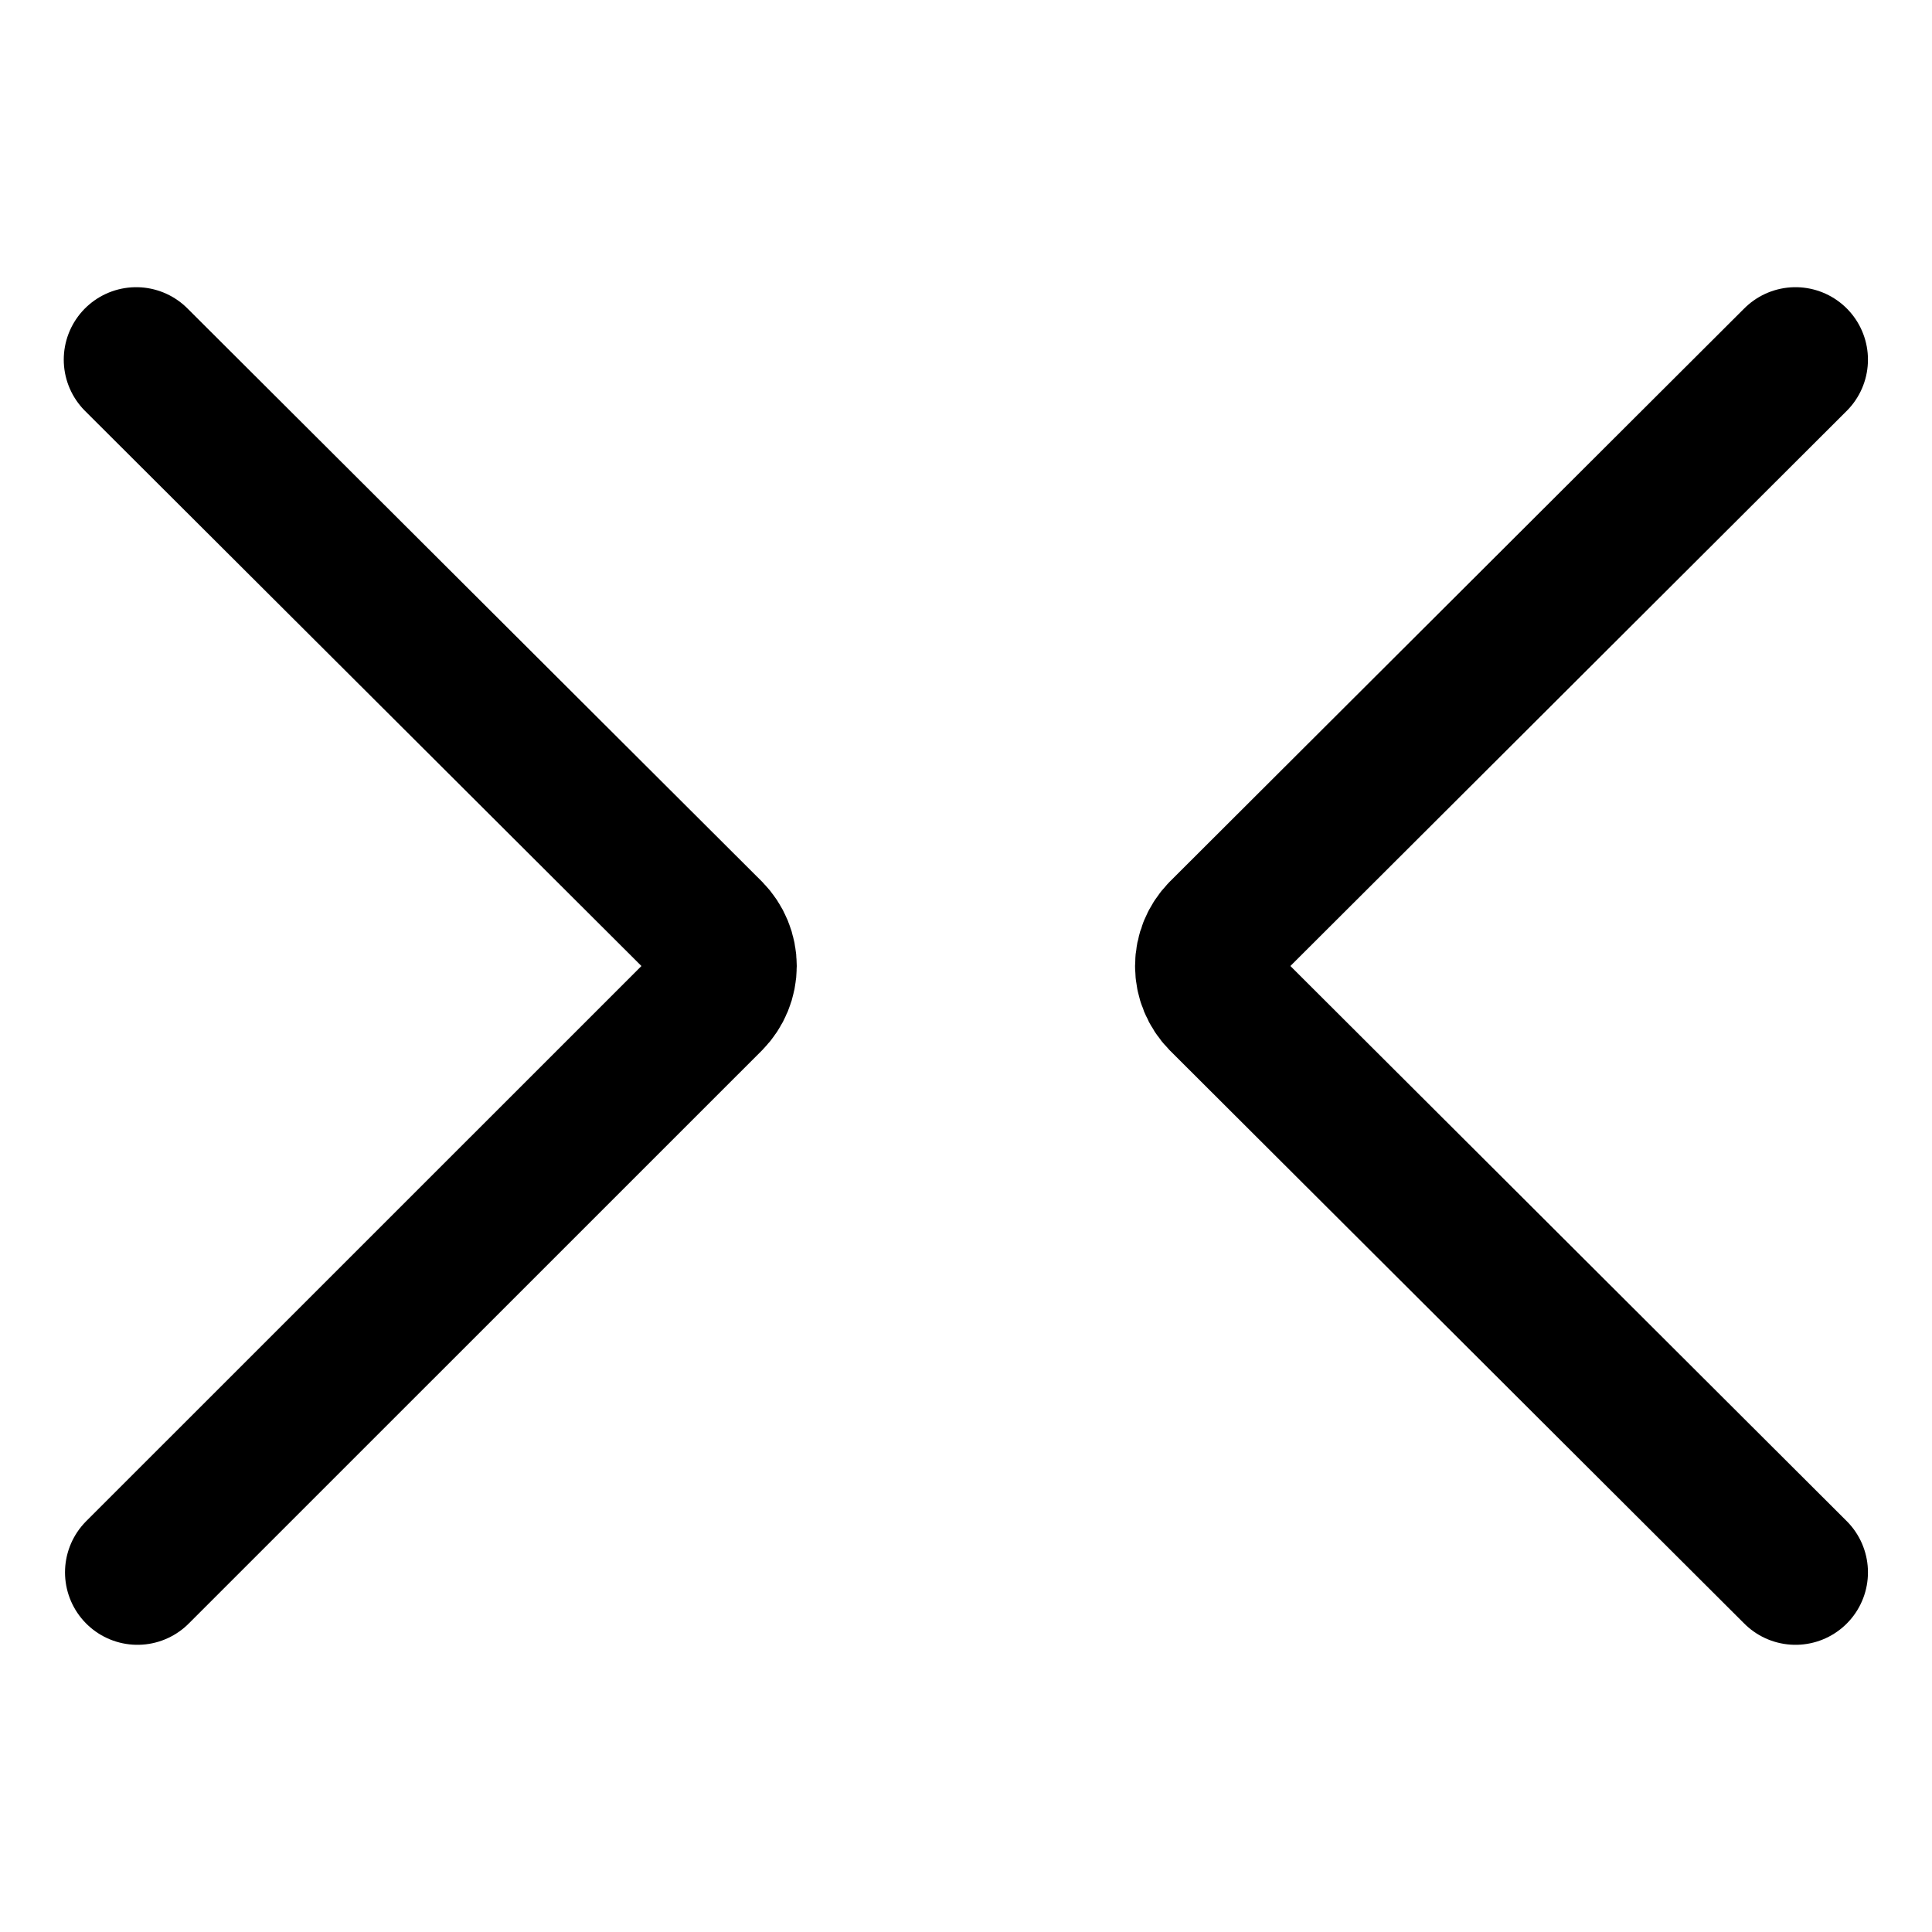 <svg width="20" height="20" viewBox="0 0 20 20" fill="none" xmlns="http://www.w3.org/2000/svg">
<g id="shrink-horizontal-2-2">
<g id="shrink-horizontal-2--move-expand-vertical">
<path id="Vector" d="M1.41 3.723L7.357 9.656C7.447 9.748 7.498 9.871 7.498 10C7.498 10.129 7.447 10.252 7.357 10.344L1.423 16.277" stroke="black" stroke-width="1.5" stroke-linecap="round" stroke-linejoin="round"/>
<path id="Vector_2" d="M18.587 3.723L12.641 9.656C12.551 9.748 12.5 9.871 12.5 10C12.5 10.129 12.551 10.252 12.641 10.344L18.587 16.277" stroke="black" stroke-width="1.5" stroke-linecap="round" stroke-linejoin="round"/>
</g>
</g>
</svg>
